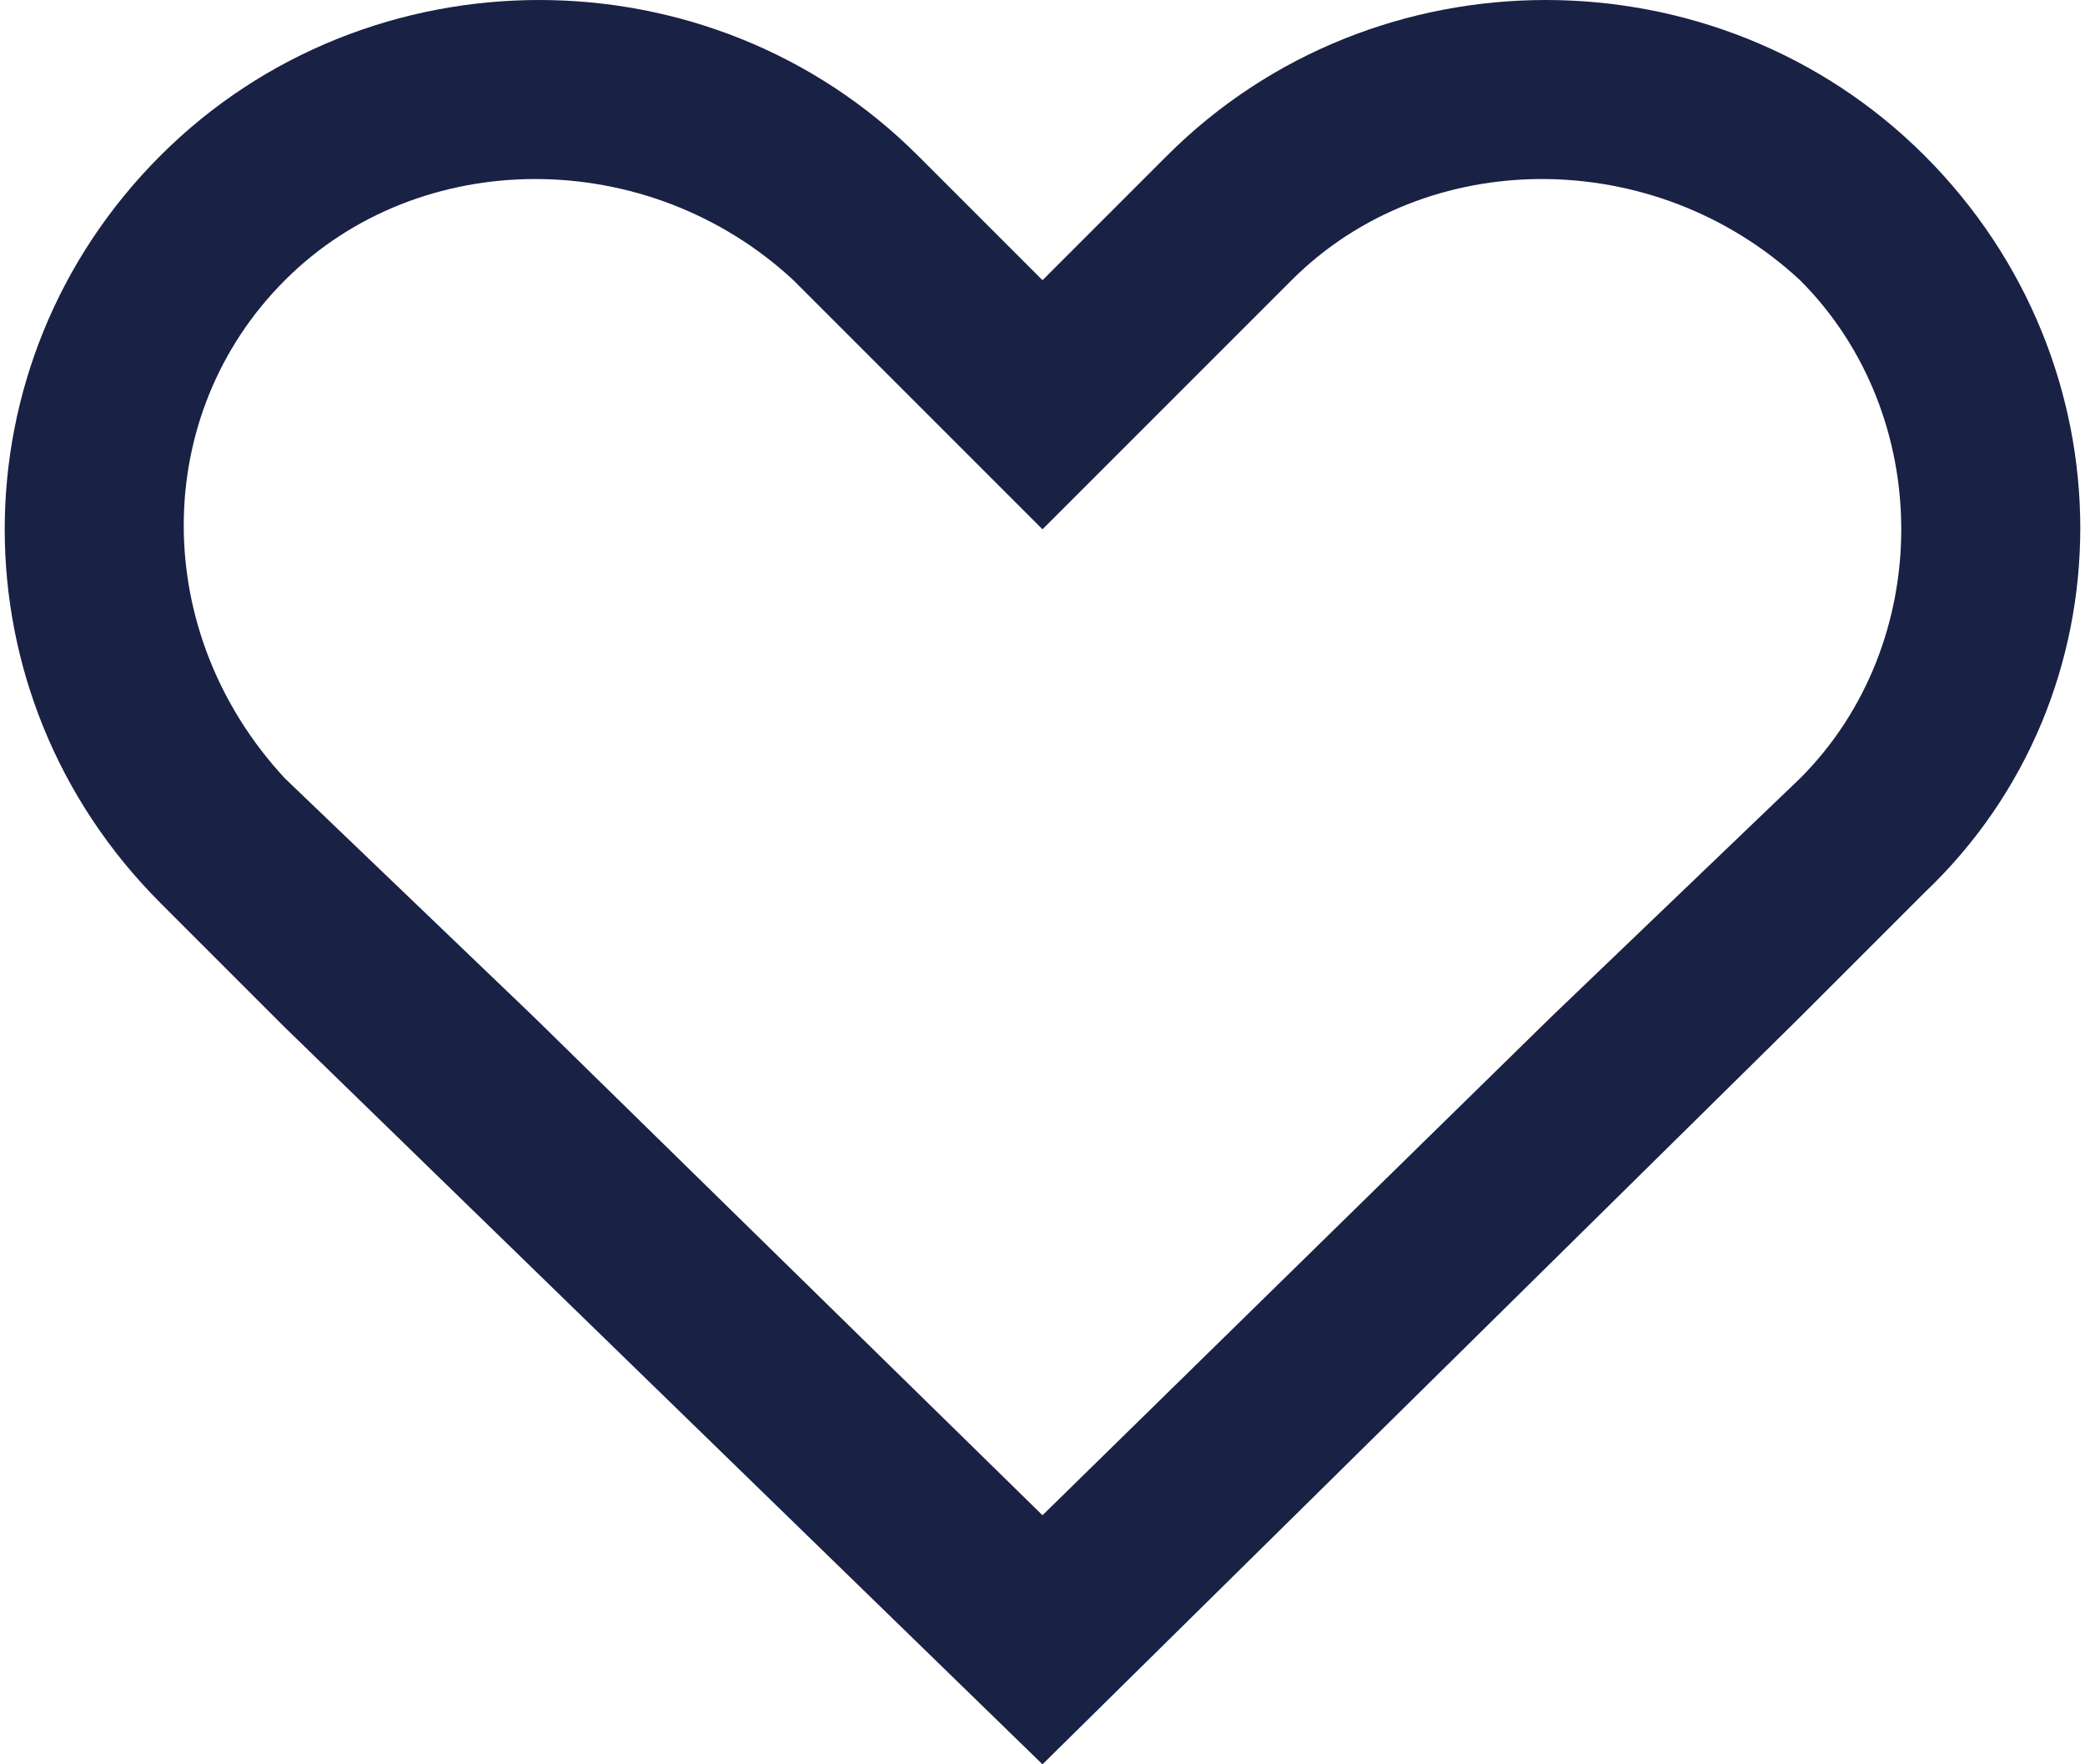 <svg xmlns="http://www.w3.org/2000/svg" viewBox="0 0 20 17" width="13" height="11" fill="#192144"><path d="M18.5 1.5c-2-2-5.3-2-7.3 0L10 2.7 8.8 1.5c-2-2-5.3-2-7.3 0s-2 5.2 0 7.2l1.2 1.2L10 17l7.3-7.2 1.2-1.2c2-1.9 2-5.1 0-7.1zm-3.6 8.3L10 14.6 5.1 9.8 2.7 7.5C1.4 6.1 1.4 4 2.7 2.7c1.3-1.3 3.5-1.3 4.9 0L10 5.1l2.4-2.4c1.3-1.3 3.5-1.3 4.9 0 1.3 1.3 1.3 3.5 0 4.8l-2.4 2.3z"/></svg>
